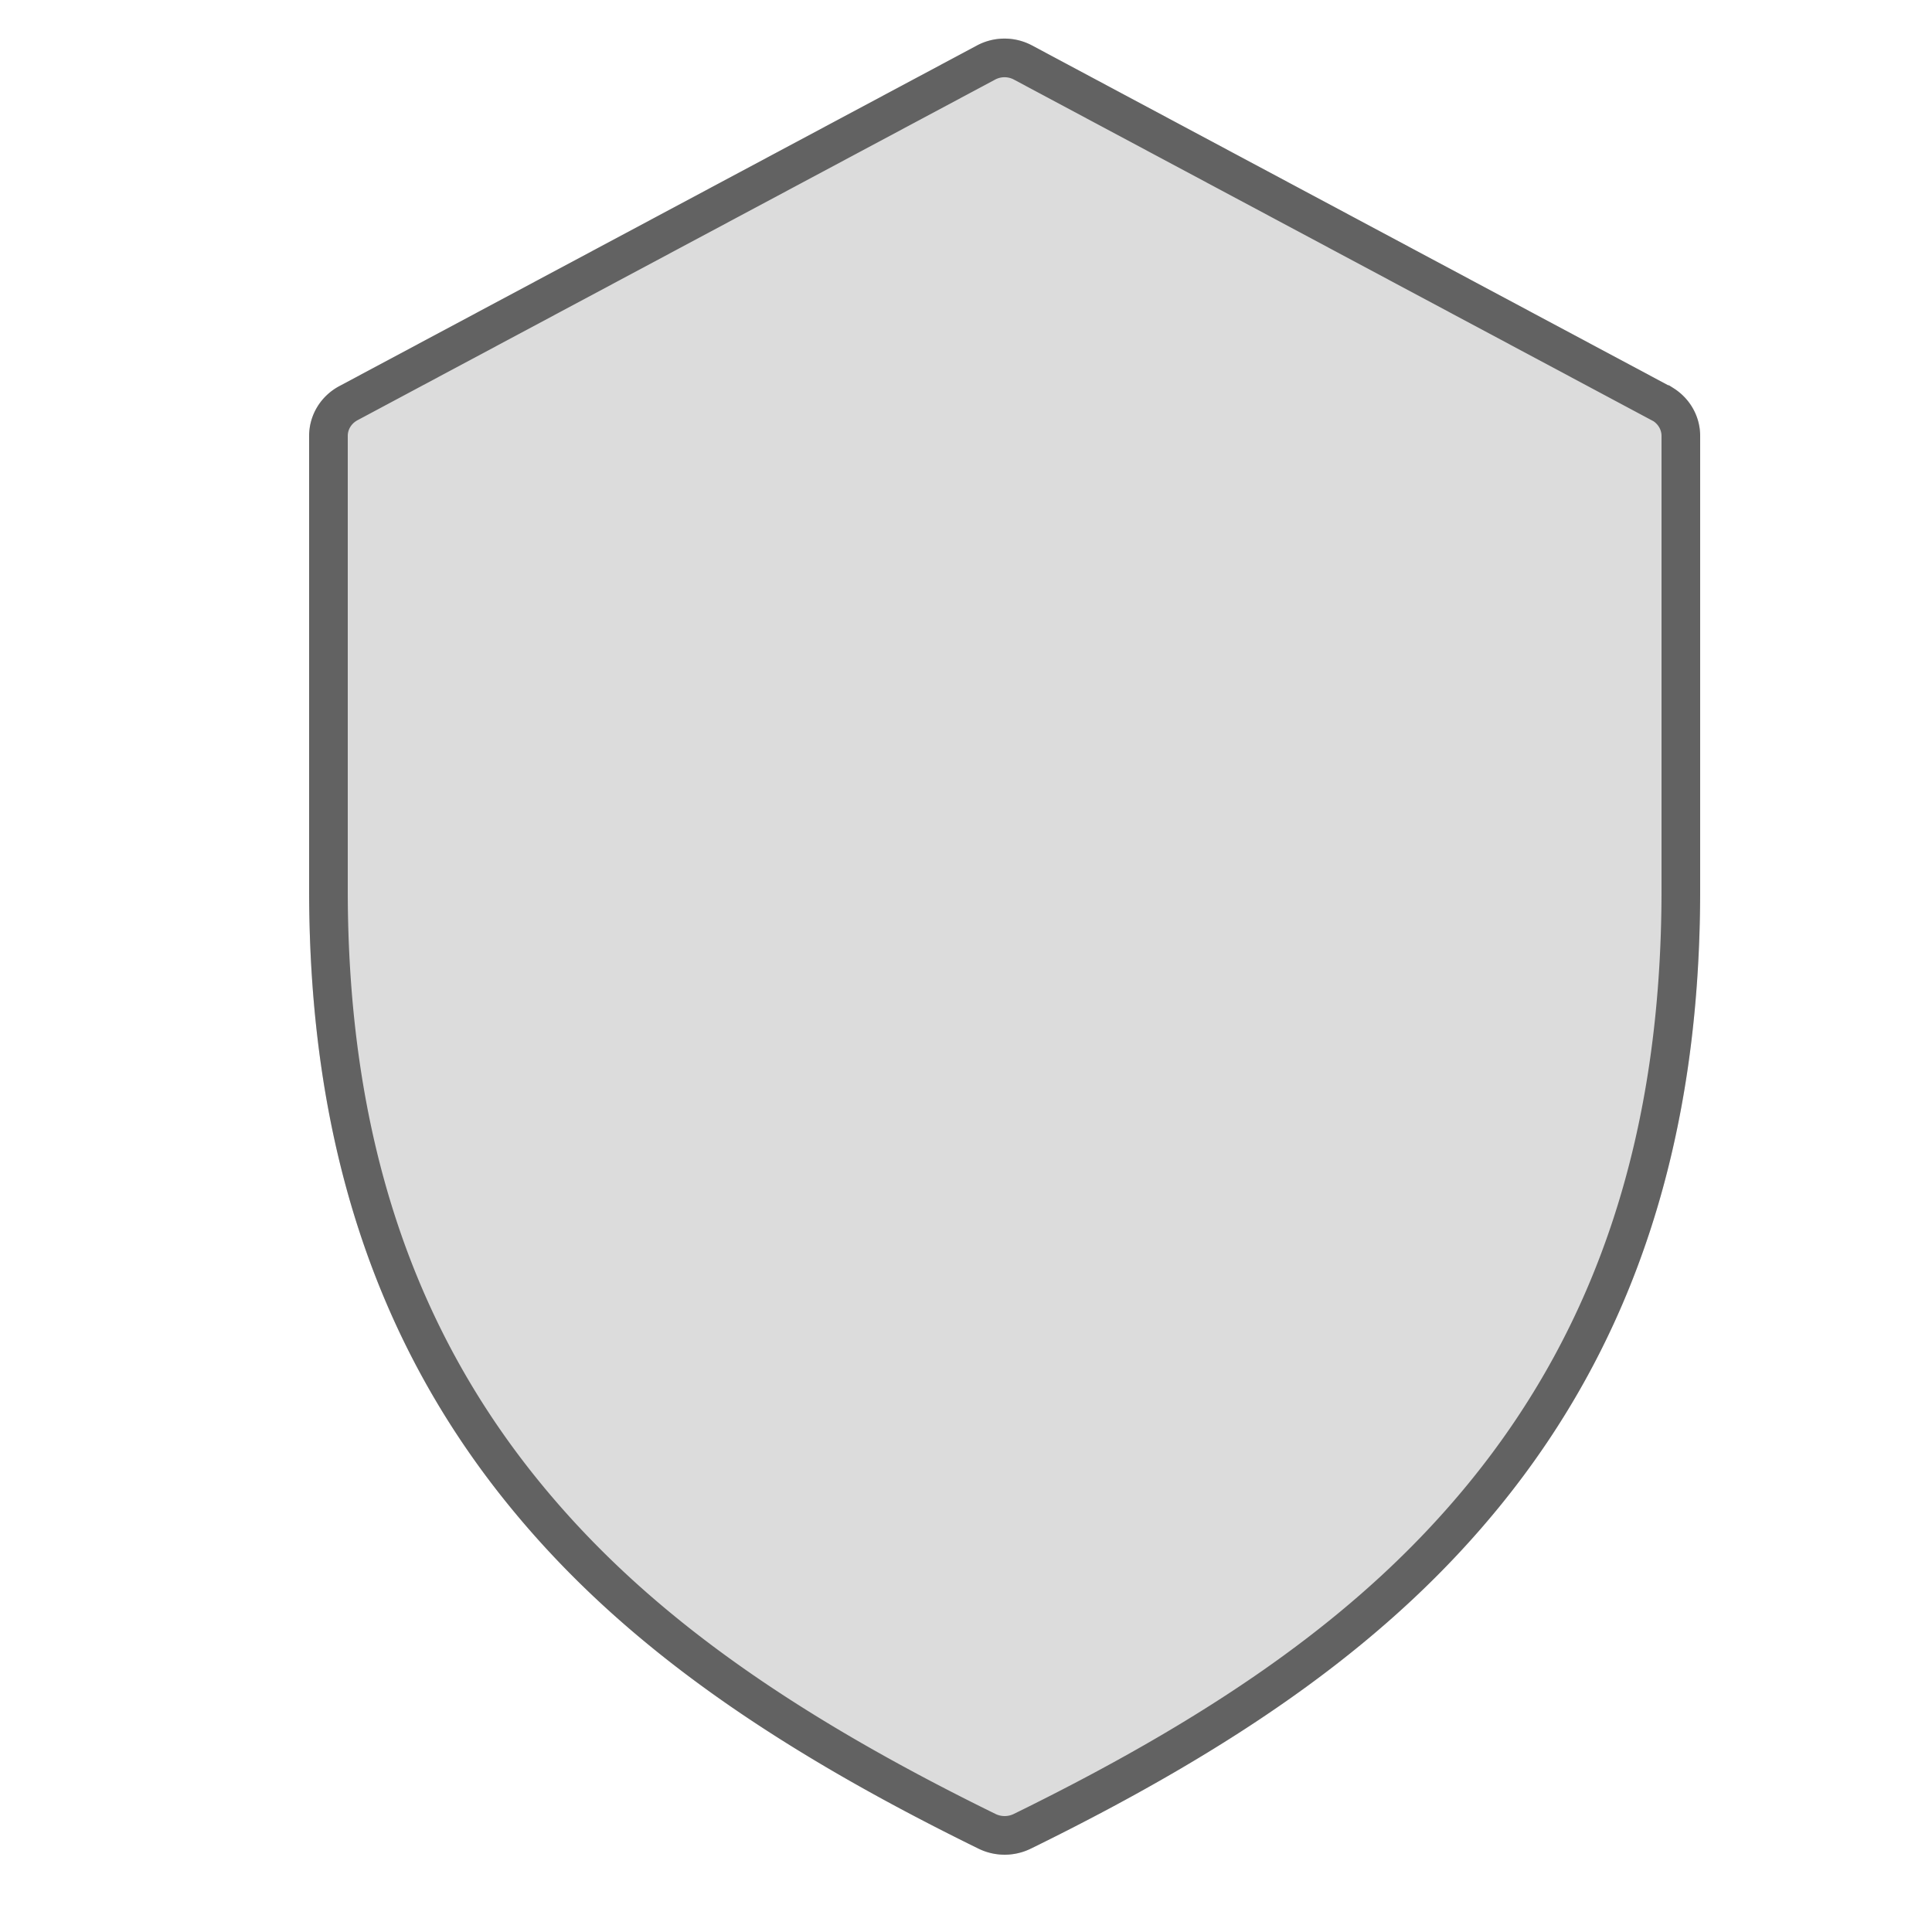 <svg width="50" height="50" viewBox="0 0 50 50" xmlns="http://www.w3.org/2000/svg" xmlns:xlink="http://www.w3.org/1999/xlink"><title>icon-testresult-default</title><defs><path d="M43.211 9.992L26.714 1.179a1.515 1.515 0 0 0-1.434 0L8.783 9.992A1.465 1.465 0 0 0 8 11.282v11.75c0 6.462 1.7 11.685 5.204 15.97 2.736 3.35 6.476 6.075 12.124 8.842a1.531 1.531 0 0 0 1.344 0c5.648-2.767 9.388-5.493 12.124-8.842 3.5-4.285 5.204-9.511 5.204-15.97v-11.75c0-.538-.3-1.032-.783-1.29h-.006z" id="a"/></defs><g fill="none" fill-rule="evenodd"><use fill="#DCDCDC" xlink:href="#a"/><path stroke="#626262" d="M43.046 10.47c.283.18.454.484.454.811v11.75c0 6.348-1.667 11.462-5.091 15.655-2.684 3.285-6.366 5.97-11.957 8.71a1.038 1.038 0 0 1-.904 0c-5.591-2.74-9.273-5.425-11.957-8.71C10.165 34.494 8.5 29.384 8.5 23.031v-11.75c0-.352.197-.676.519-.848L25.516 1.62a1.015 1.015 0 0 1 .962 0l16.498 8.813.07.037z"/></g></svg>